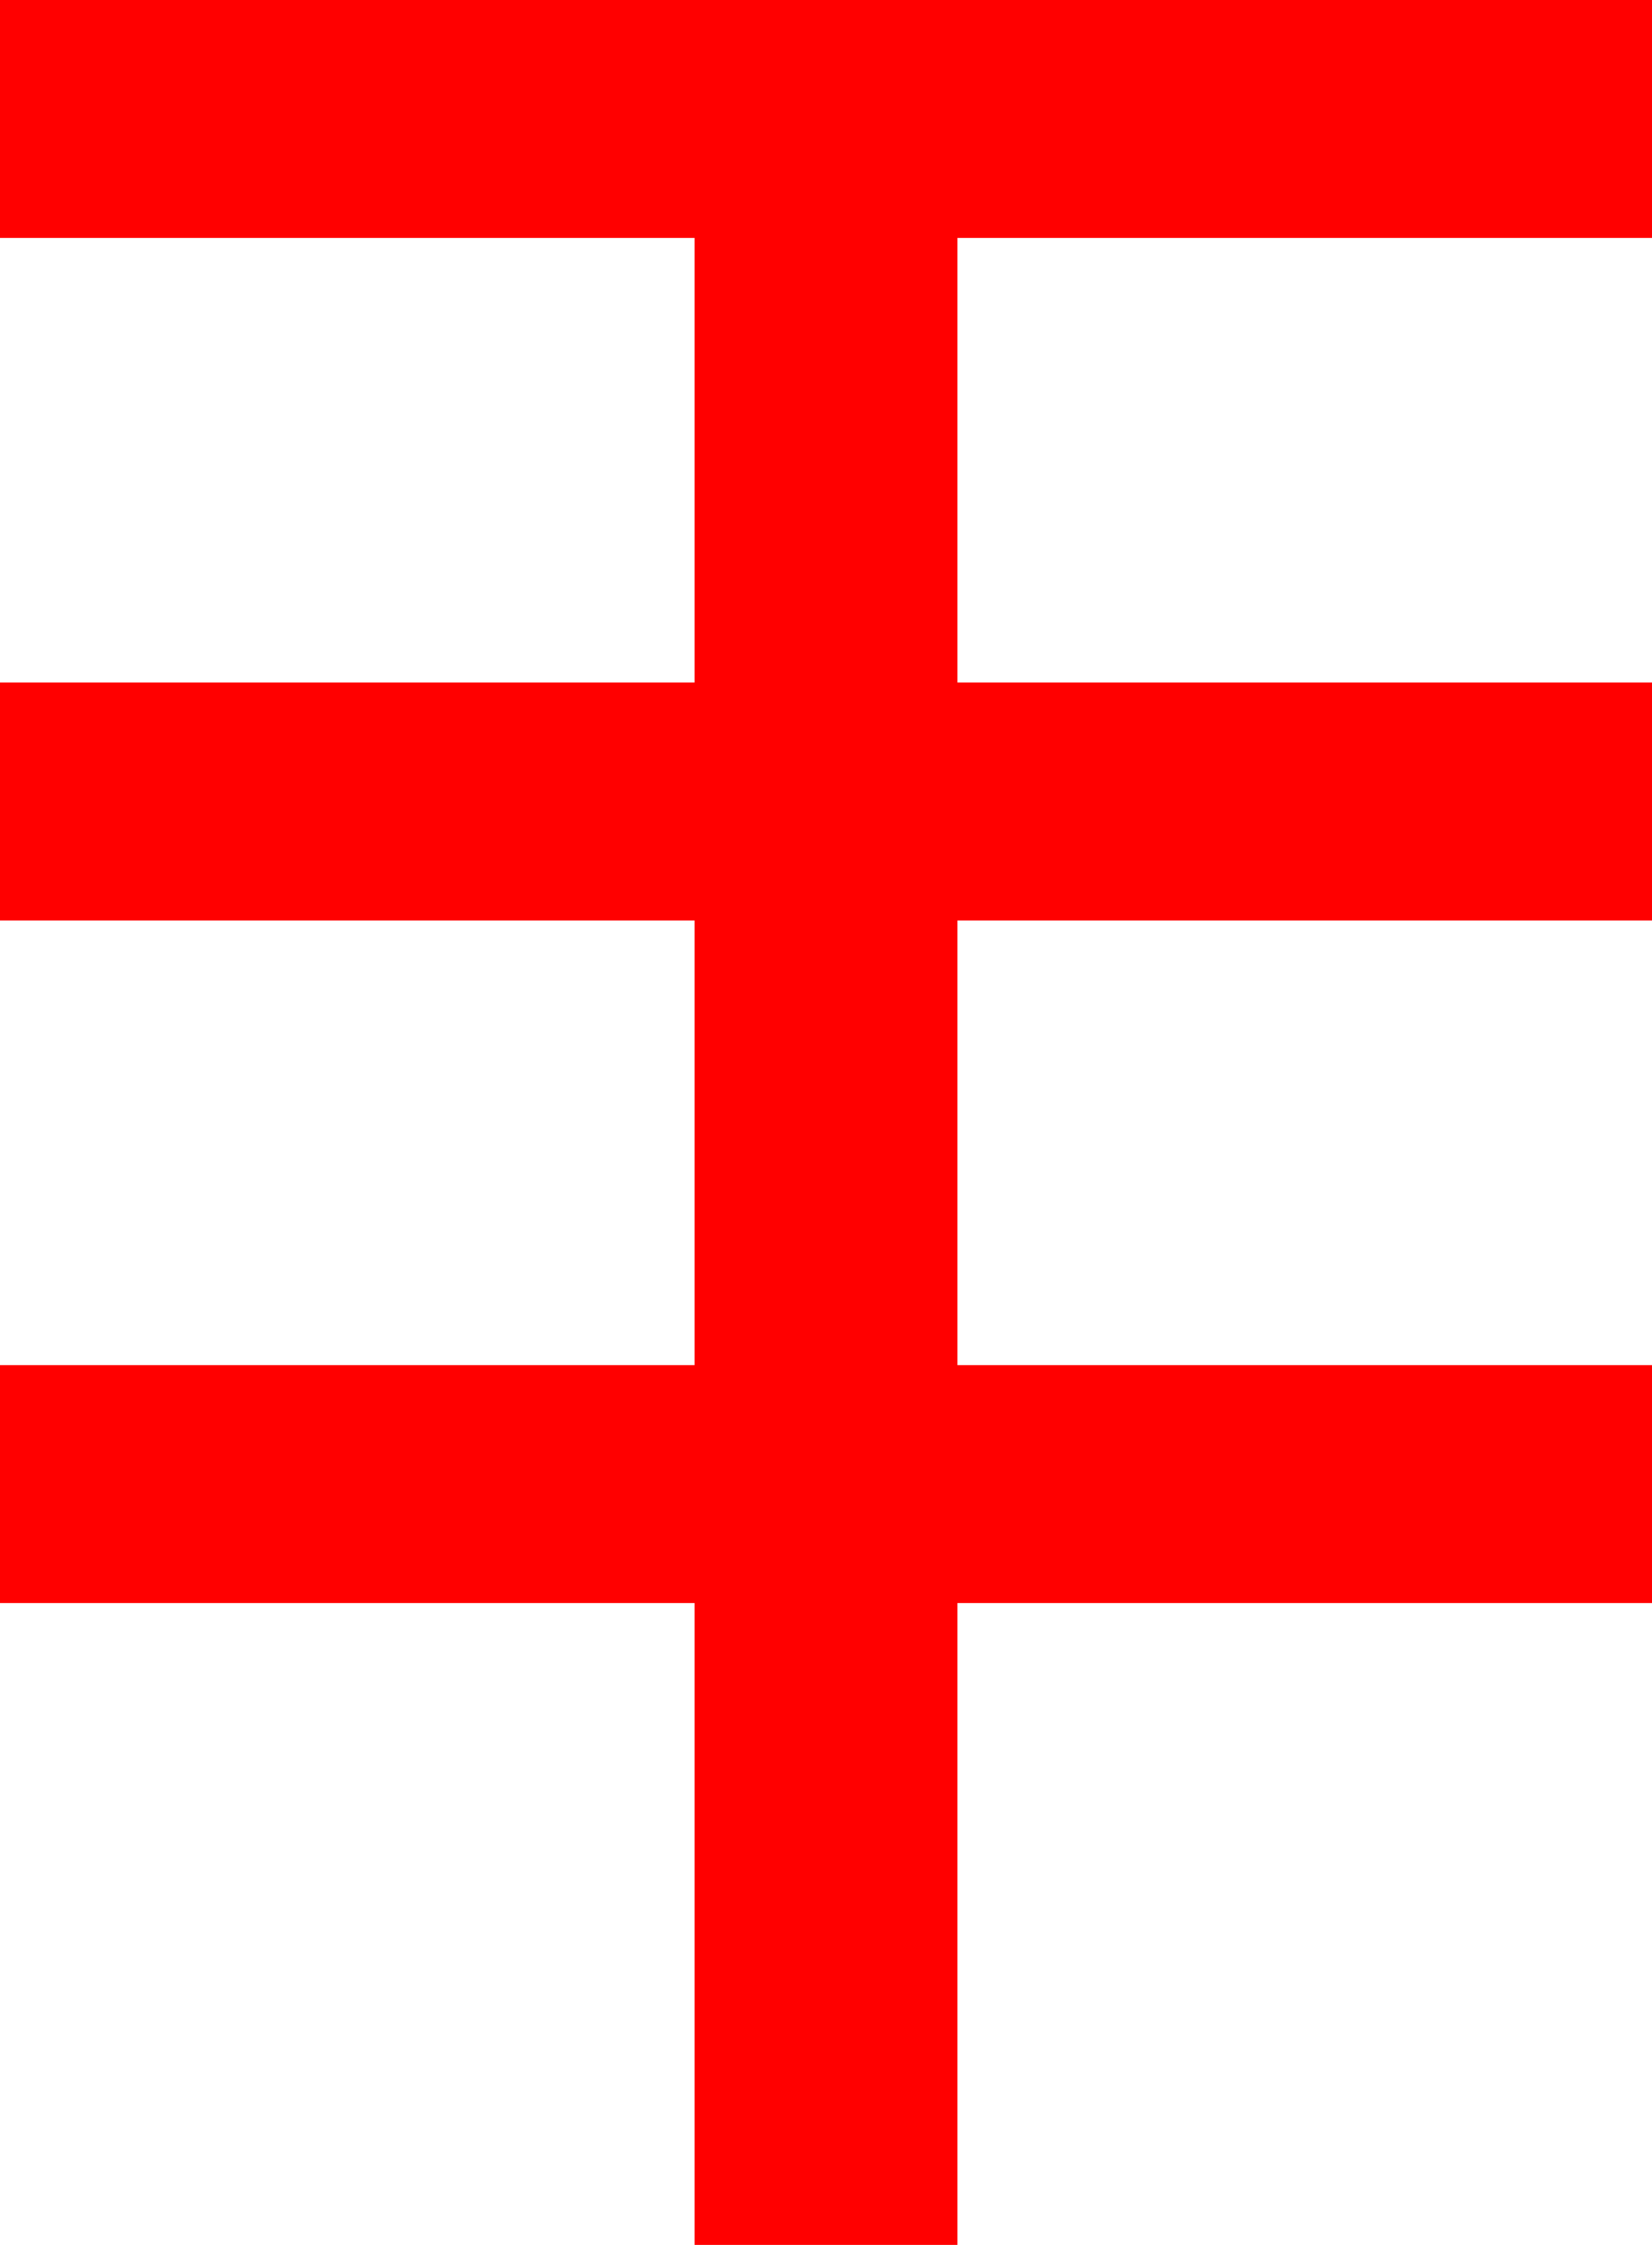 <?xml version="1.0" encoding="utf-8"?>
<!DOCTYPE svg PUBLIC "-//W3C//DTD SVG 1.1//EN" "http://www.w3.org/Graphics/SVG/1.1/DTD/svg11.dtd">
<svg width="30.938" height="42.012" xmlns="http://www.w3.org/2000/svg" xmlns:xlink="http://www.w3.org/1999/xlink" xmlns:xml="http://www.w3.org/XML/1998/namespace" version="1.1">
  <g>
    <g>
      <path style="fill:#FF0000;fill-opacity:1" d="M0,0L30.938,0 30.938,4.453 17.93,4.453 17.93,12.773 30.938,12.773 30.938,17.227 17.93,17.227 17.93,25.547 30.938,25.547 30.938,30 17.93,30 17.93,42.012 13.008,42.012 13.008,30 0,30 0,25.547 13.008,25.547 13.008,17.227 0,17.227 0,12.773 13.008,12.773 13.008,4.453 0,4.453 0,0z" />
    </g>
  </g>
</svg>